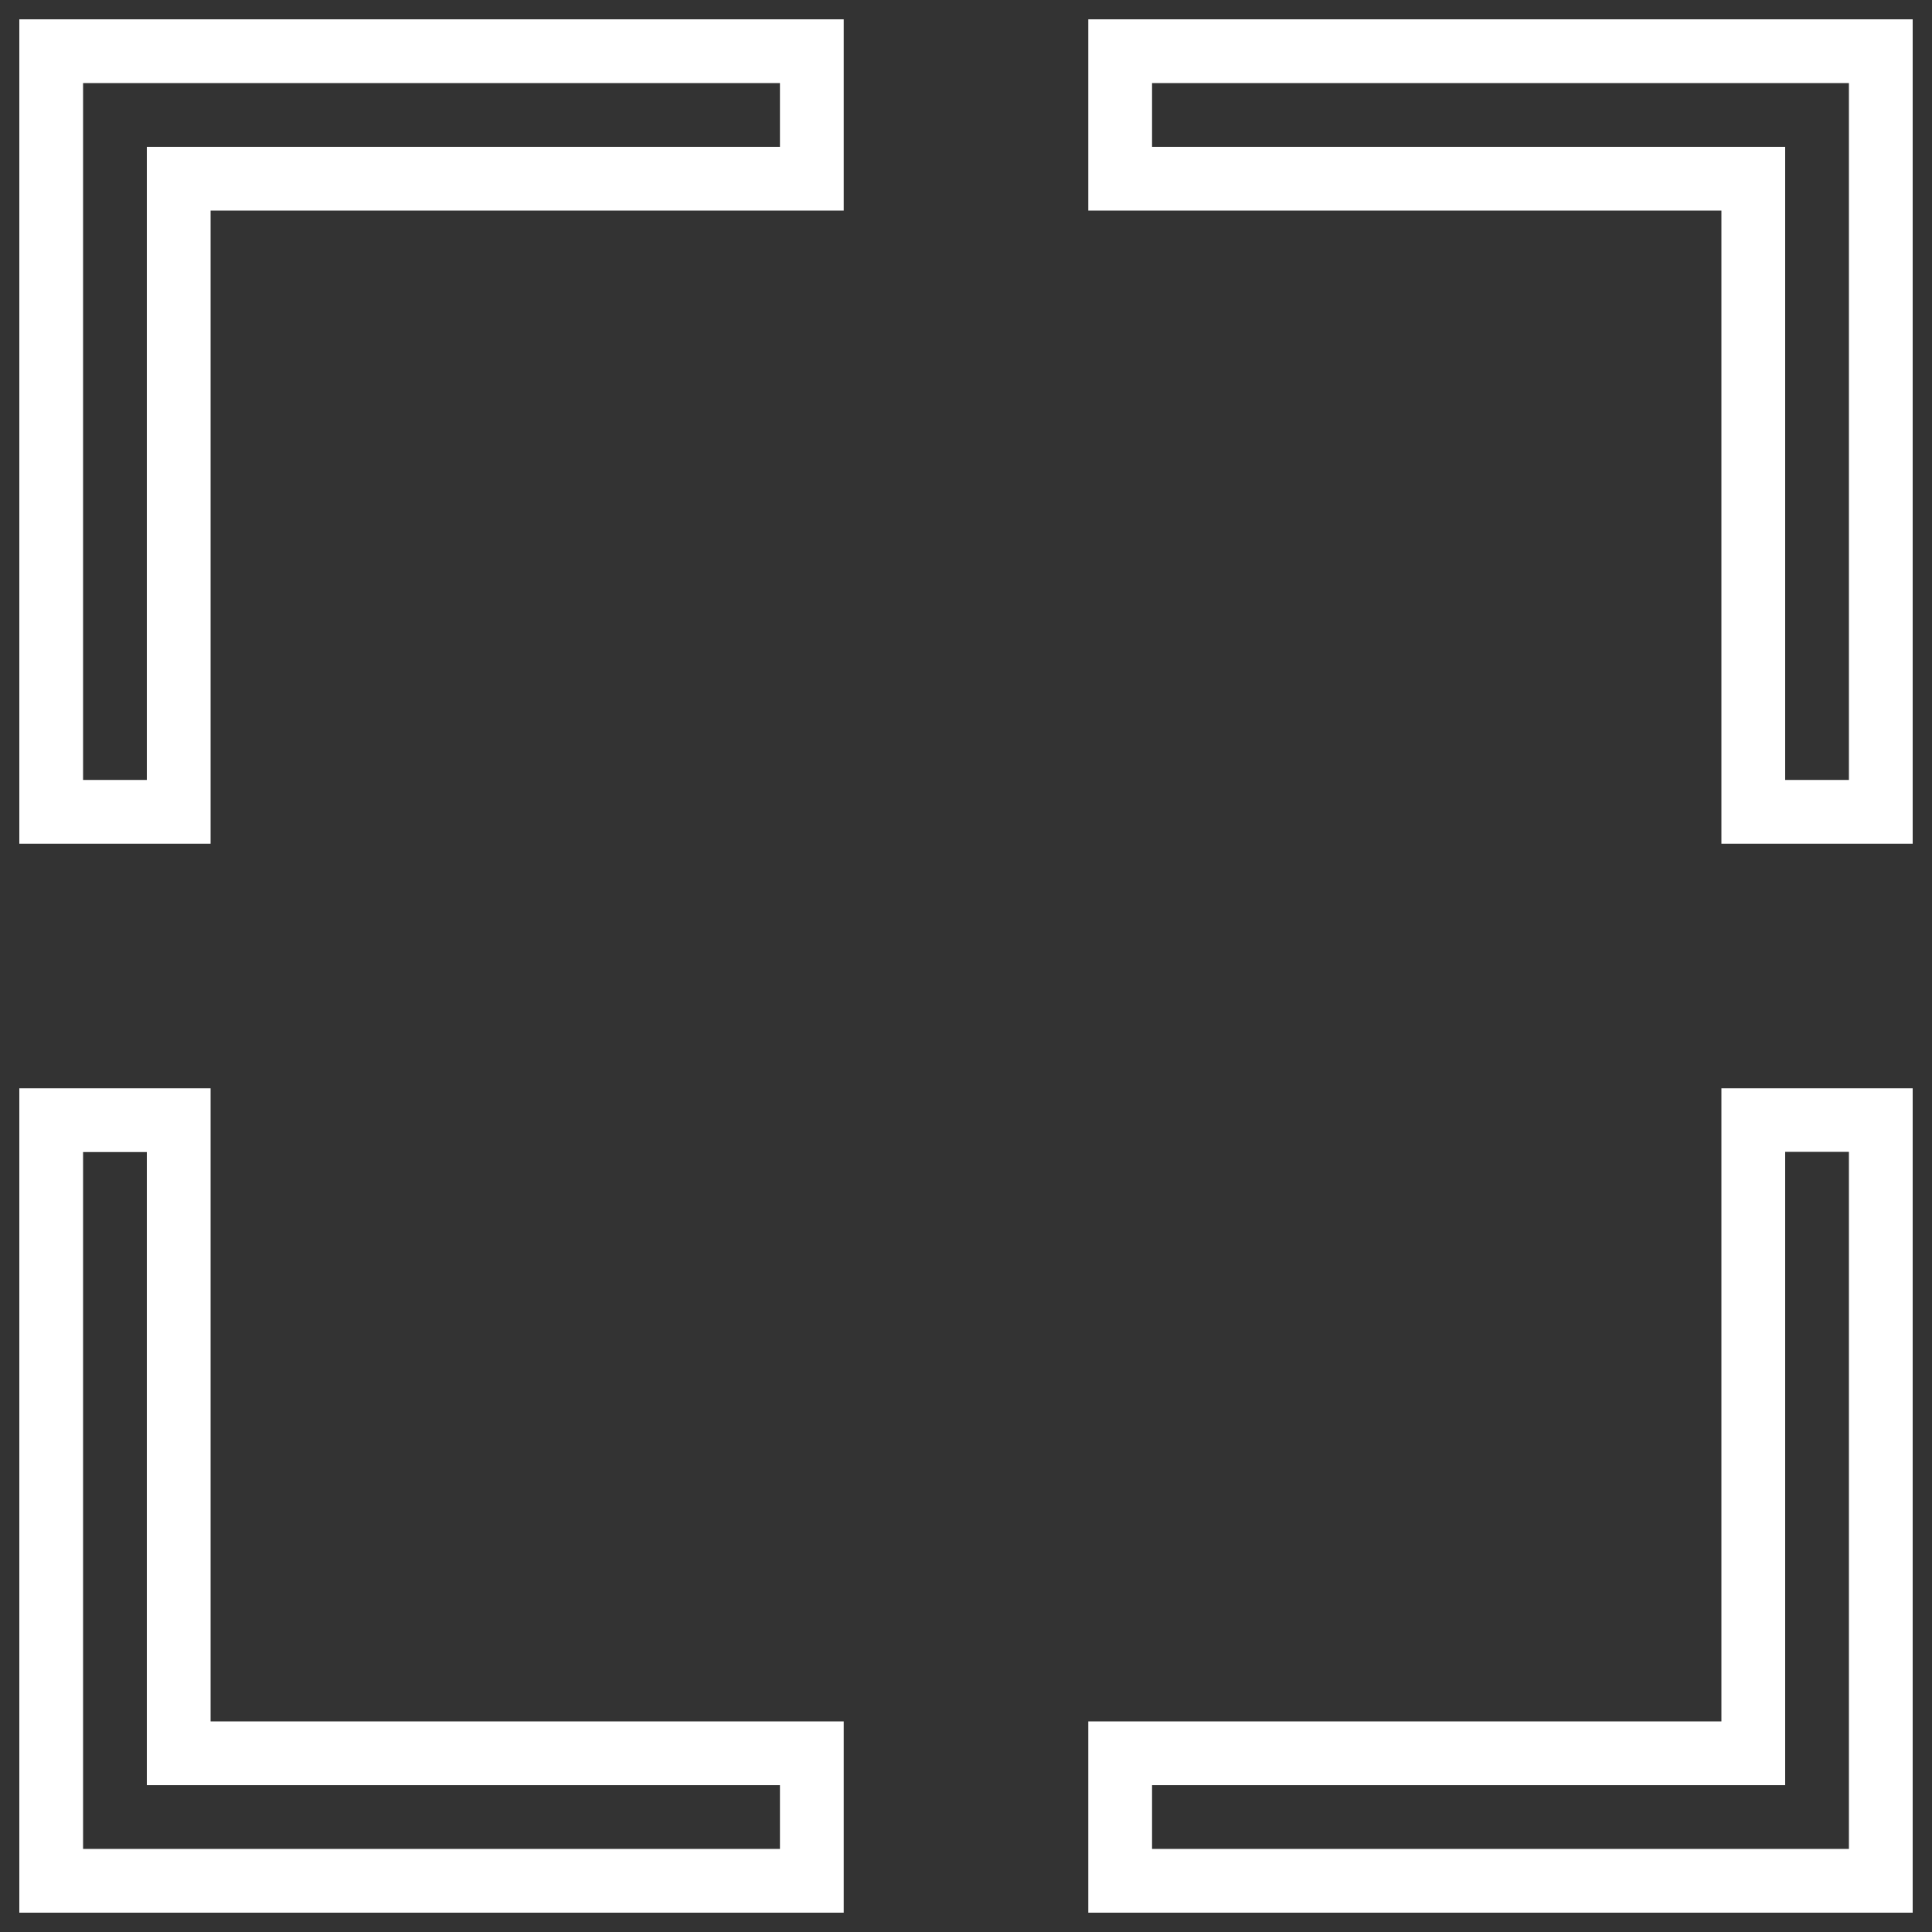 <?xml version="1.0" encoding="utf-8"?>
<!-- Svg Vector Icons : http://www.onlinewebfonts.com/icon -->
<!DOCTYPE svg PUBLIC "-//W3C//DTD SVG 1.1//EN" "http://www.w3.org/Graphics/SVG/1.1/DTD/svg11.dtd">
<svg version="1.1" xmlns="http://www.w3.org/2000/svg" xmlns:xlink="http://www.w3.org/1999/xlink" x="0px" y="0px" viewBox="0 0 1000 1000" enable-background="new 0 0 1000 1000" xml:space="preserve">
<rect x="0" y="0" width="1000" height="1000" fill="#333333" stroke="none"/>
<g><g><g><path fill="#FFFFFF" d="M10,436.7h99V109h327.7V10H10V436.7z M43,43h217.7h143v33h-143H76v327.7H43V43z"/><path fill="#FFFFFF" d="M891,891H563.3v99H990V563.3h-99V891z M924,687.9v-91.7h33v91.7V957H596.3v-33H924V687.9z"/><path fill="#FFFFFF" d="M109,563.3H10V990h426.7v-99H109V563.3z M403.7,924v33H43V596.3h33V924H403.7z"/><path fill="#FFFFFF" d="M563.3,10v99H891v327.7h99V10H563.3z M957,403.7h-33V76H596.3V43H957V403.7L957,403.7z"/></g></g><g></g><g></g><g></g><g></g><g></g><g></g><g></g><g></g><g></g><g></g><g></g><g></g><g></g><g></g><g></g></g>
</svg>